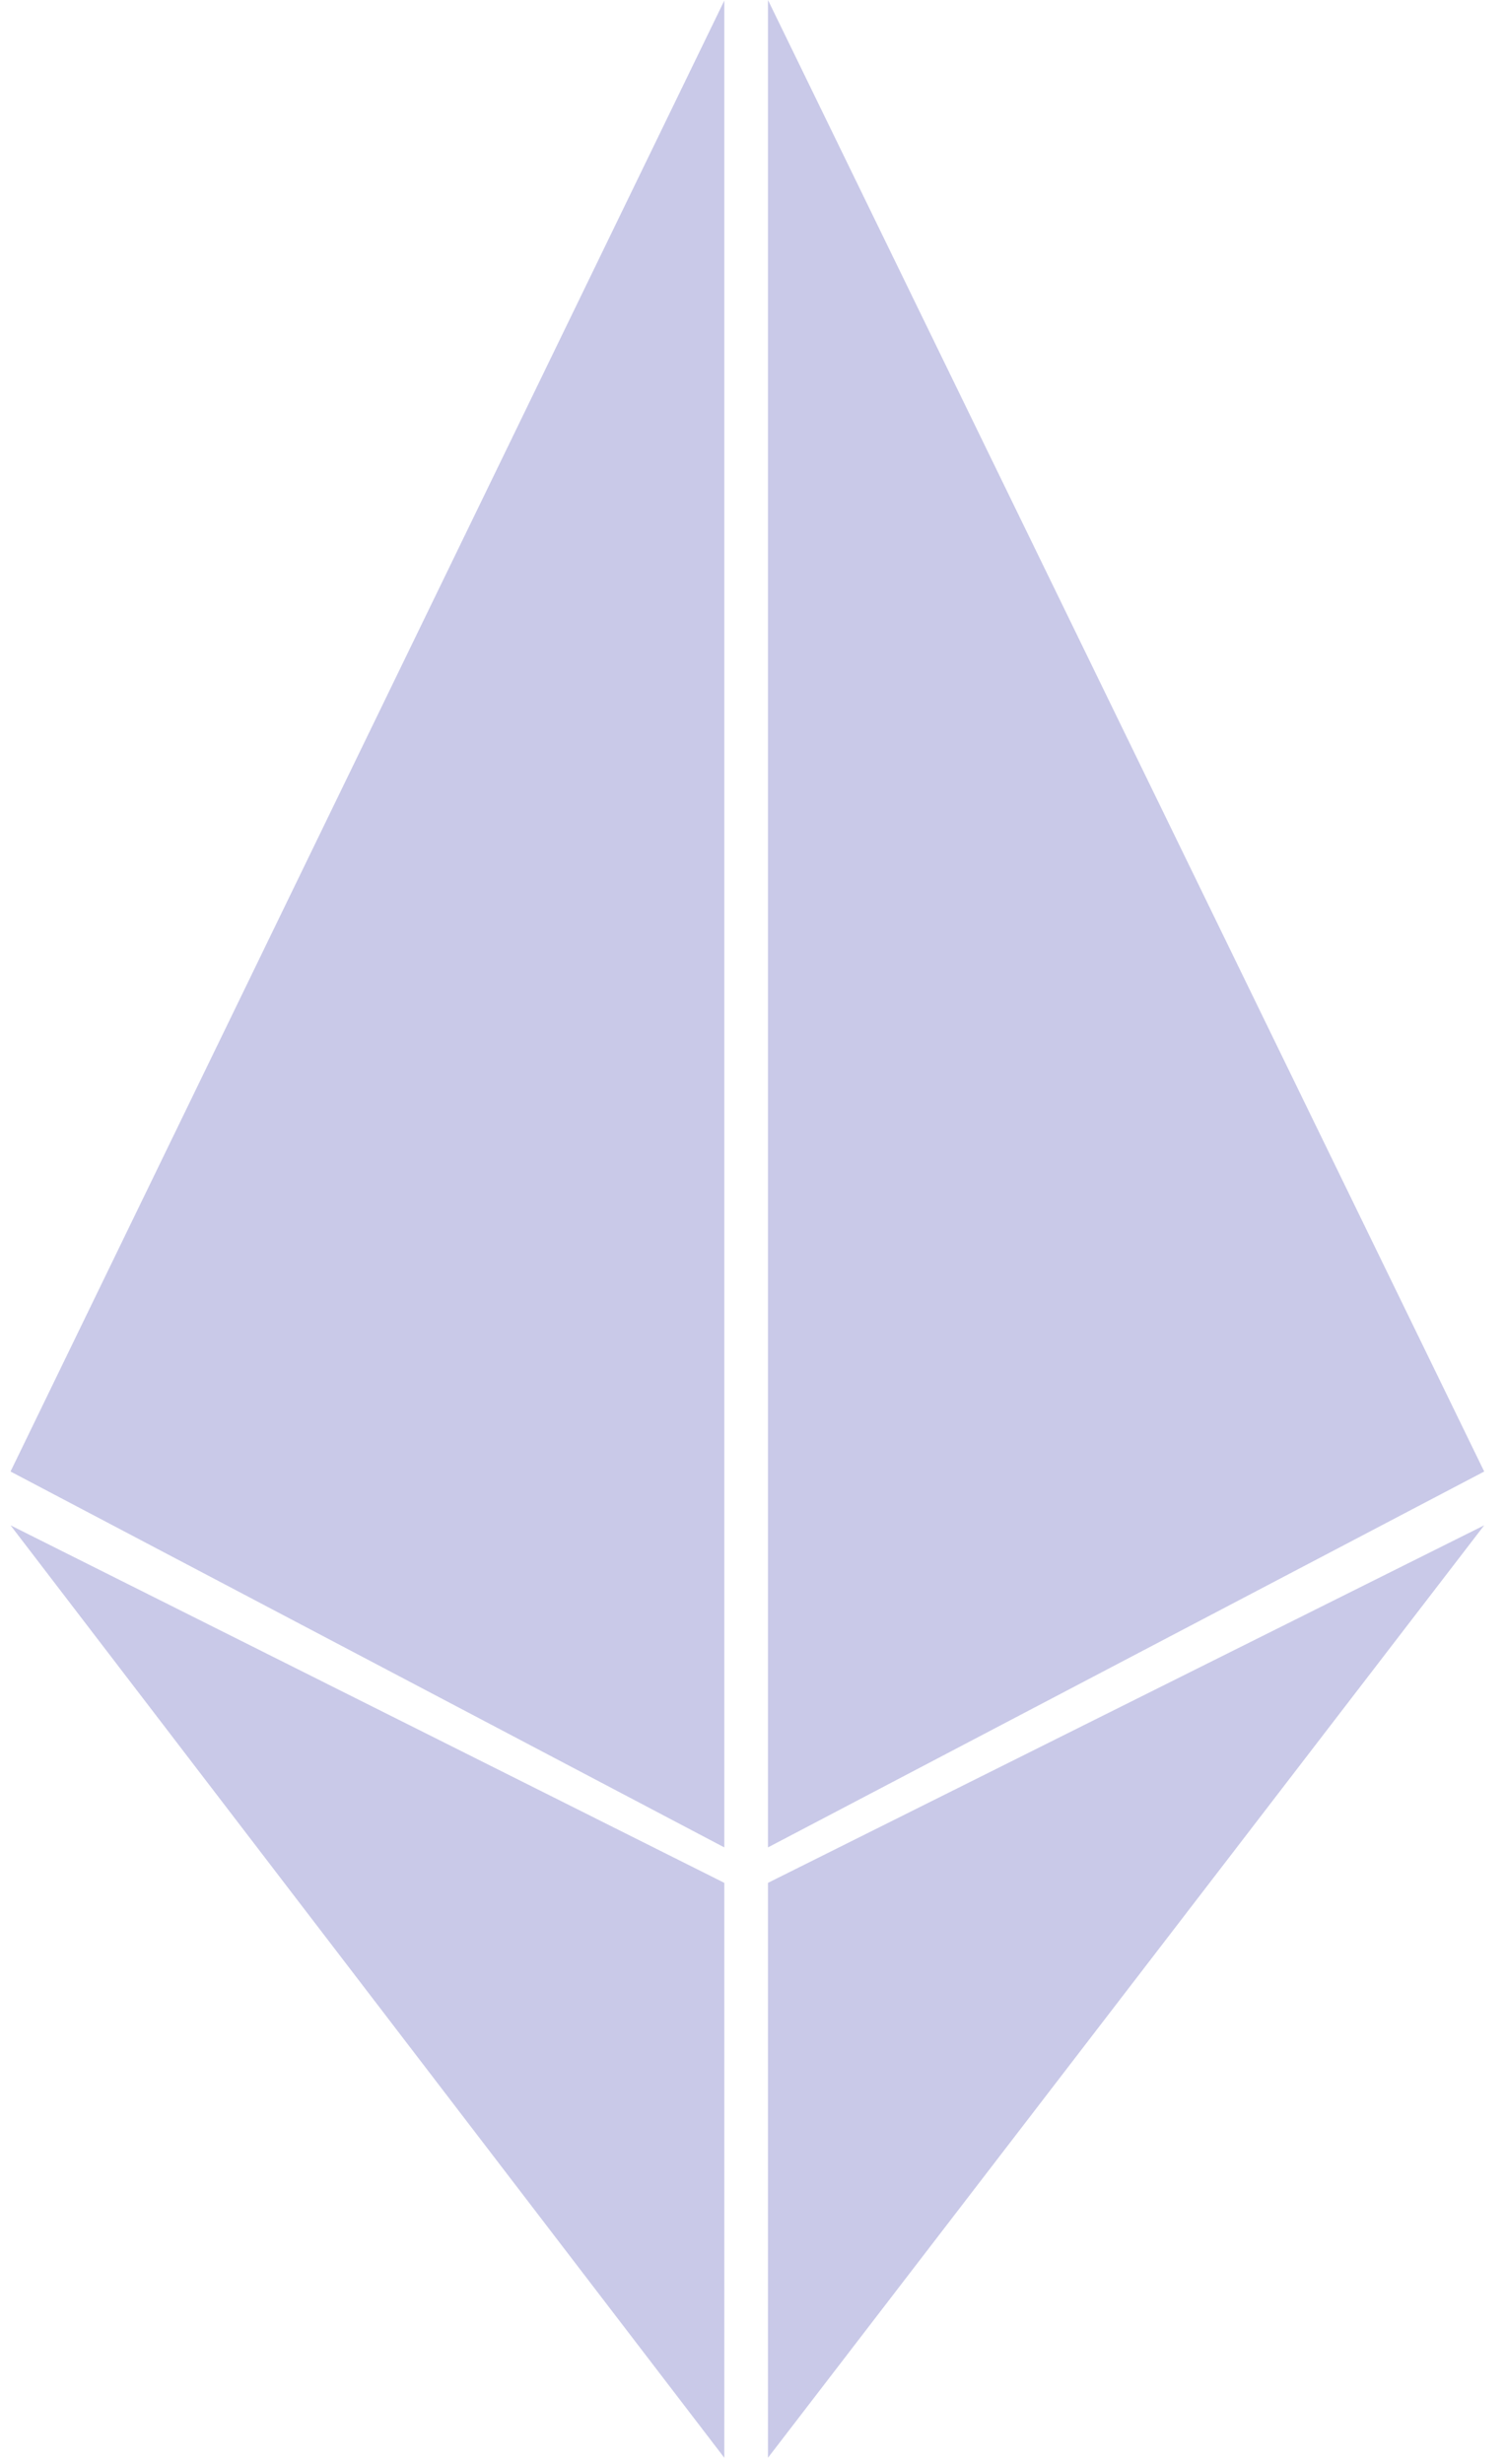 <svg xmlns="http://www.w3.org/2000/svg" width="11" height="18" viewBox="0 0 11 18">
    <g fill="#C9C9E8" fill-rule="evenodd">
        <path d="M.077 10.75L5.294.004v13.492zM10.848 10.75l-5.235 2.746V0zM.077 11.143l5.217 2.612v4.2zM10.848 11.143l-5.235 6.812v-4.2z"/>
    </g>
</svg>
